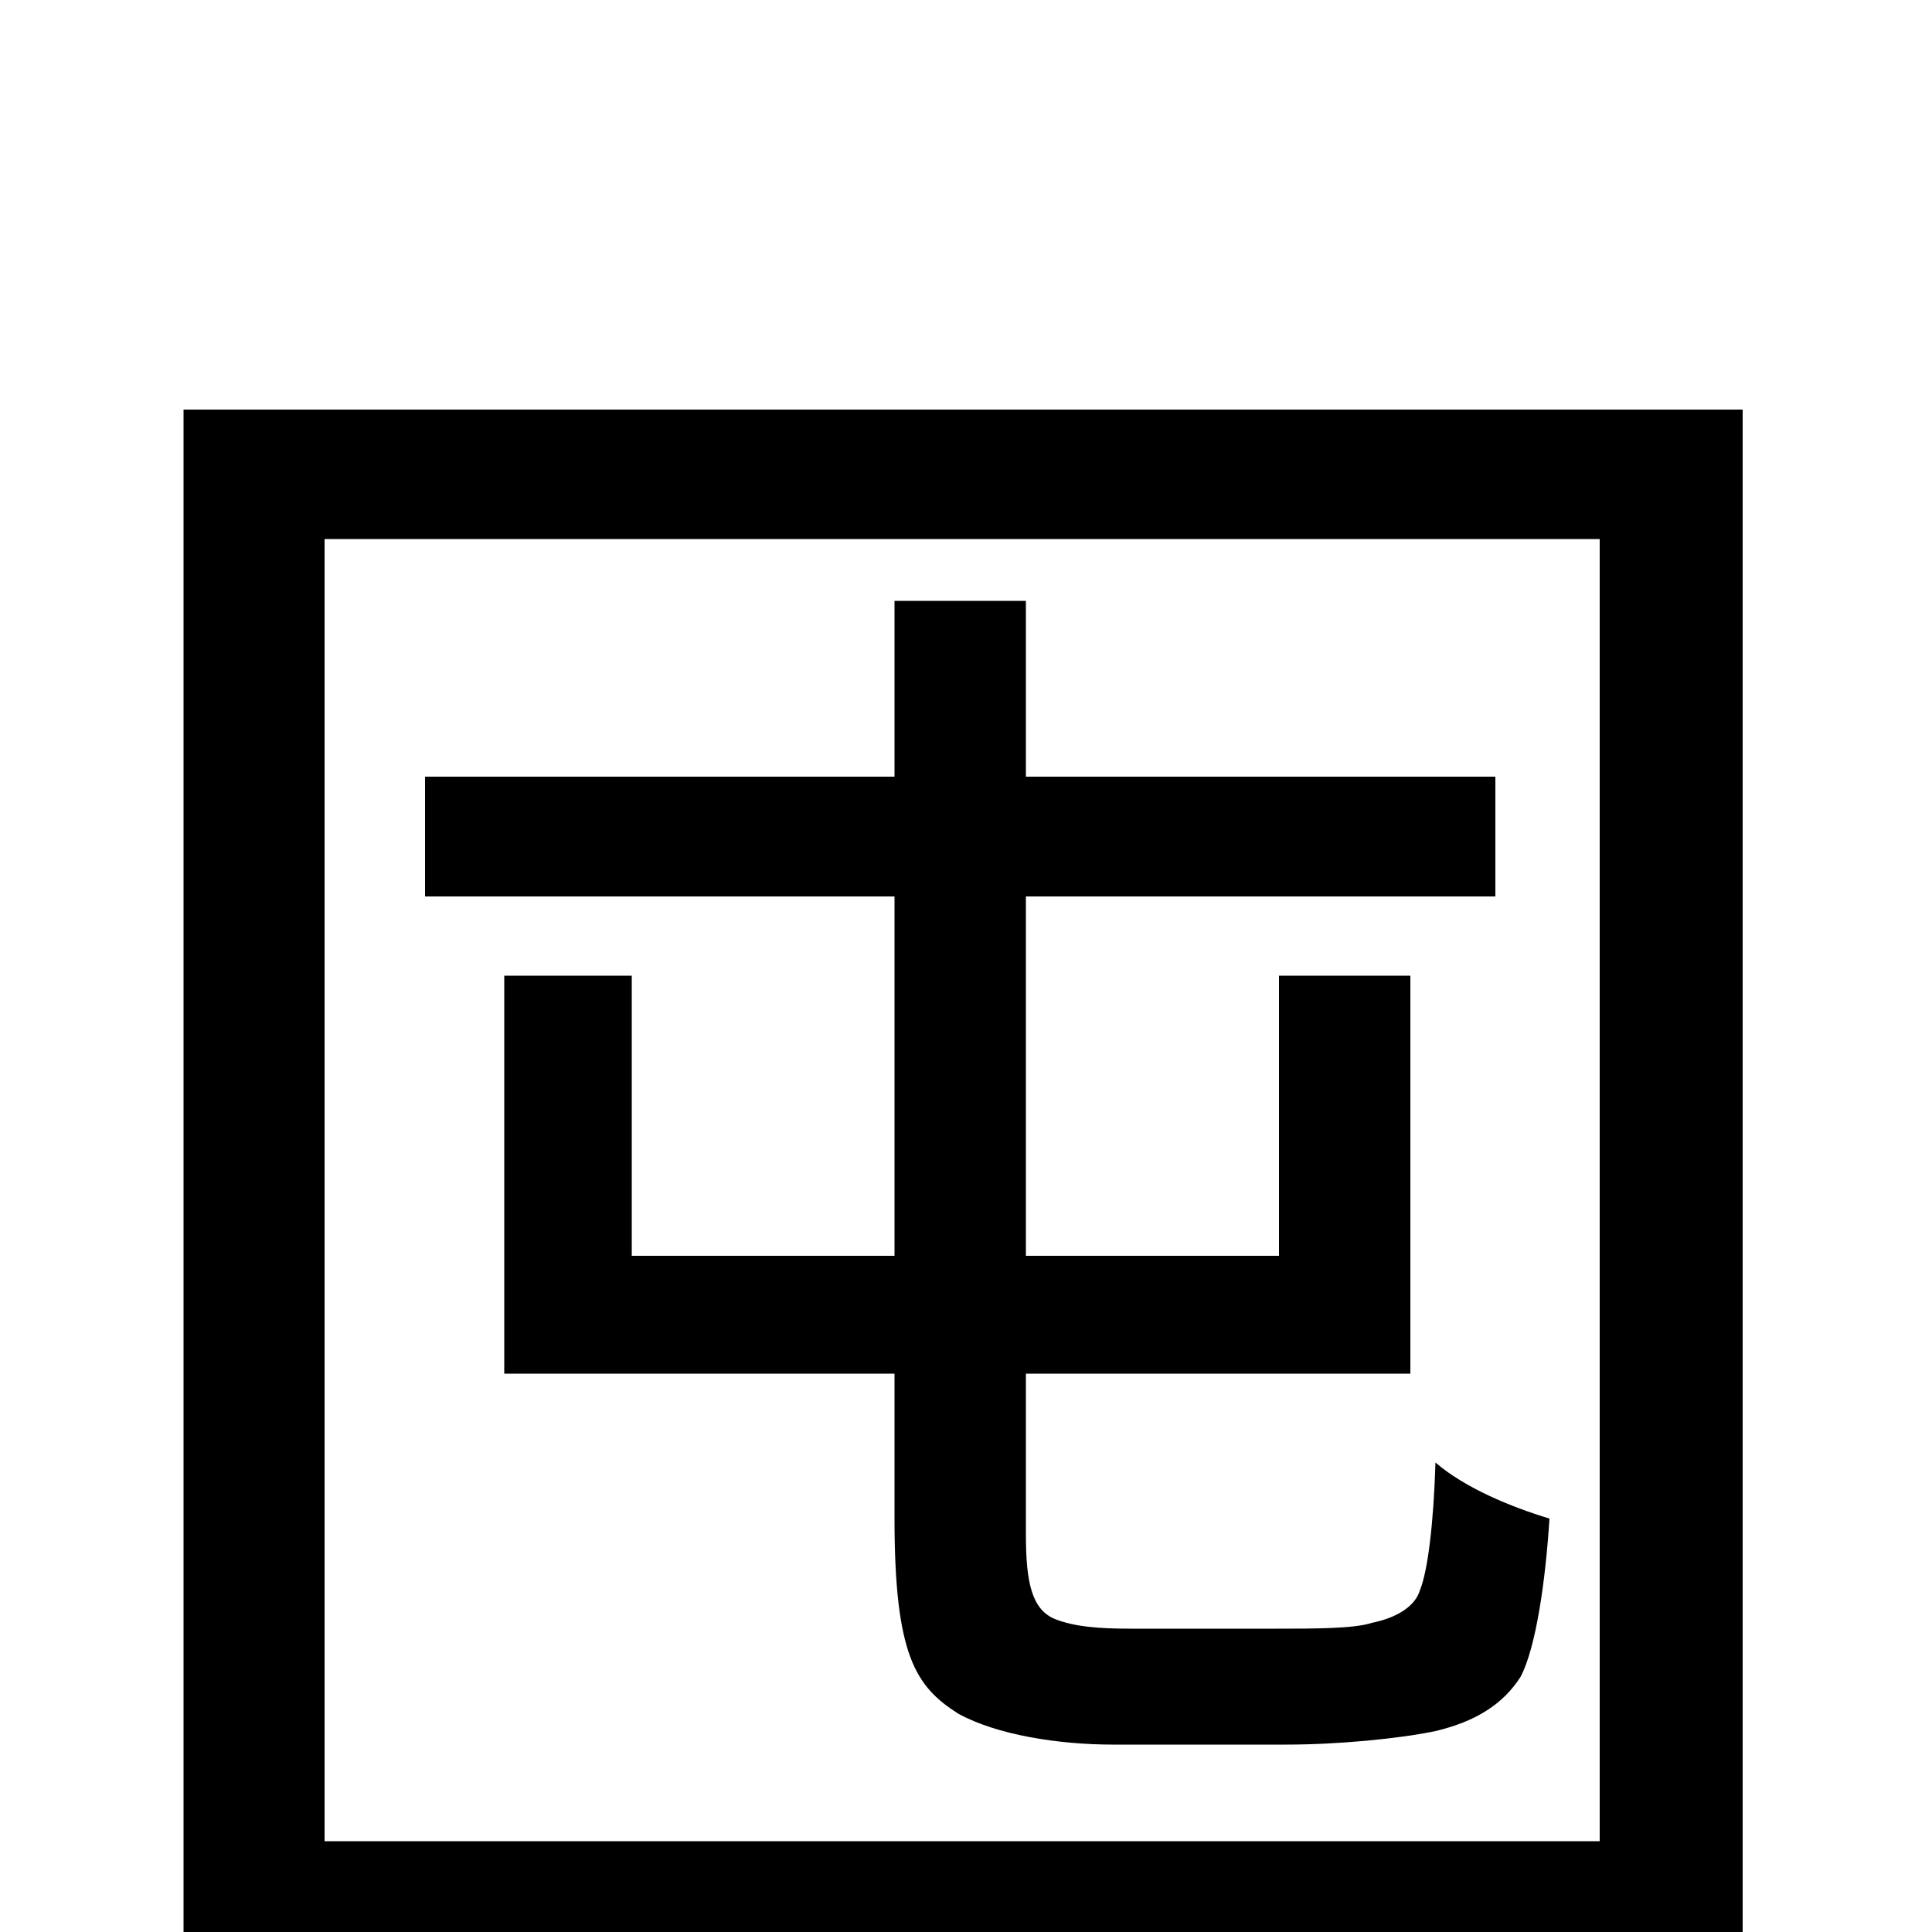 <svg xmlns="http://www.w3.org/2000/svg" viewBox="0 -1000 1000 1000">
	<path fill="#000000" d="M585 -157C569 -157 556 -158 546 -162C534 -167 531 -181 531 -206V-289H730V-495H662V-350H531V-536H774V-598H531V-689H463V-598H220V-536H463V-350H327V-495H261V-289H463V-214C463 -143 474 -127 496 -113C516 -102 548 -97 576 -97H666C692 -97 724 -100 743 -104C764 -109 778 -118 787 -132C795 -147 800 -182 802 -214C782 -220 758 -230 743 -243C742 -211 739 -187 735 -177C732 -167 720 -162 710 -160C701 -157 680 -157 661 -157ZM168 -47V-721H828V-47ZM95 -788V76H168V20H828V68H902V-788Z"/>
</svg>